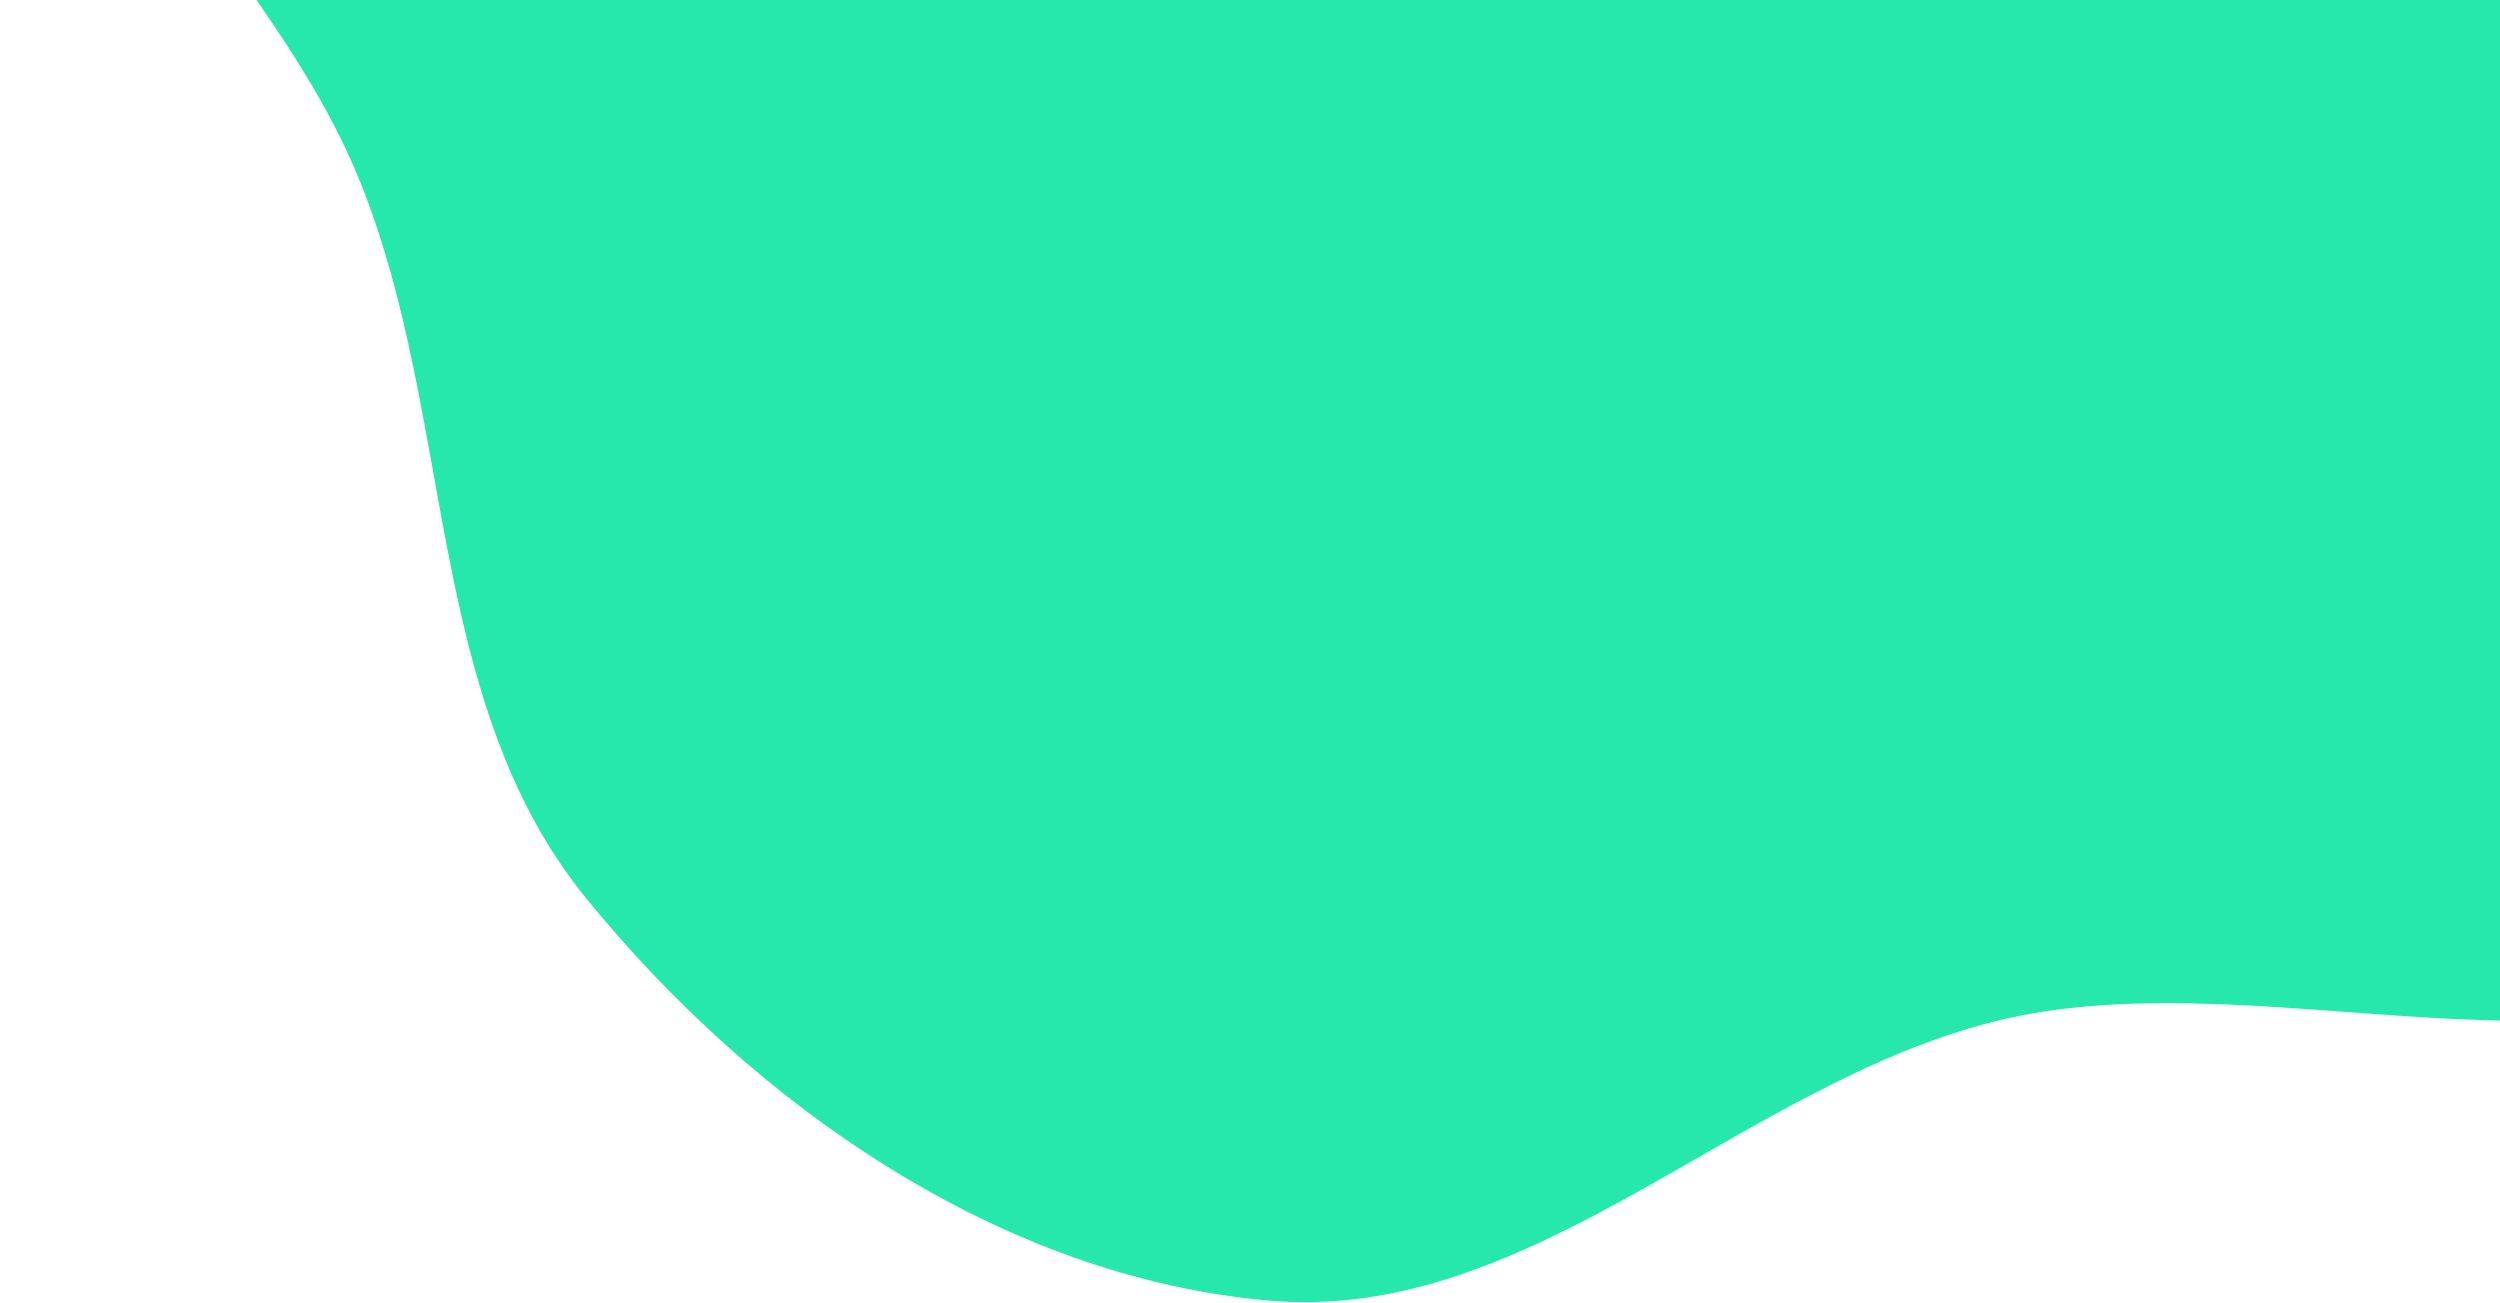 <svg width="685" height="357" viewBox="0 0 685 357" fill="none" xmlns="http://www.w3.org/2000/svg">
<path fill-rule="evenodd" clip-rule="evenodd" d="M347.668 356.361C274.253 349.932 206.935 303.137 160.517 246.015C116.543 191.901 124.742 114.783 98.816 50.125C70.655 -20.102 -10.801 -76.097 1.446 -150.688C13.598 -224.705 96.433 -264.02 157.563 -307.678C209.202 -344.558 273.224 -352.926 328.448 -384.229C400.704 -425.187 449.434 -528.242 532.202 -520.04C612.177 -512.114 652.754 -416.277 694.769 -347.925C729.262 -291.811 736.251 -226.362 751.999 -162.466C766.561 -103.38 779.934 -46.613 783.991 14.084C789.295 93.444 832.481 189.2 779.471 248.557C726.521 307.847 623.925 260.541 546.66 279.831C476.49 297.35 419.757 362.675 347.668 356.362" fill="#27E8AB"/>
</svg>
